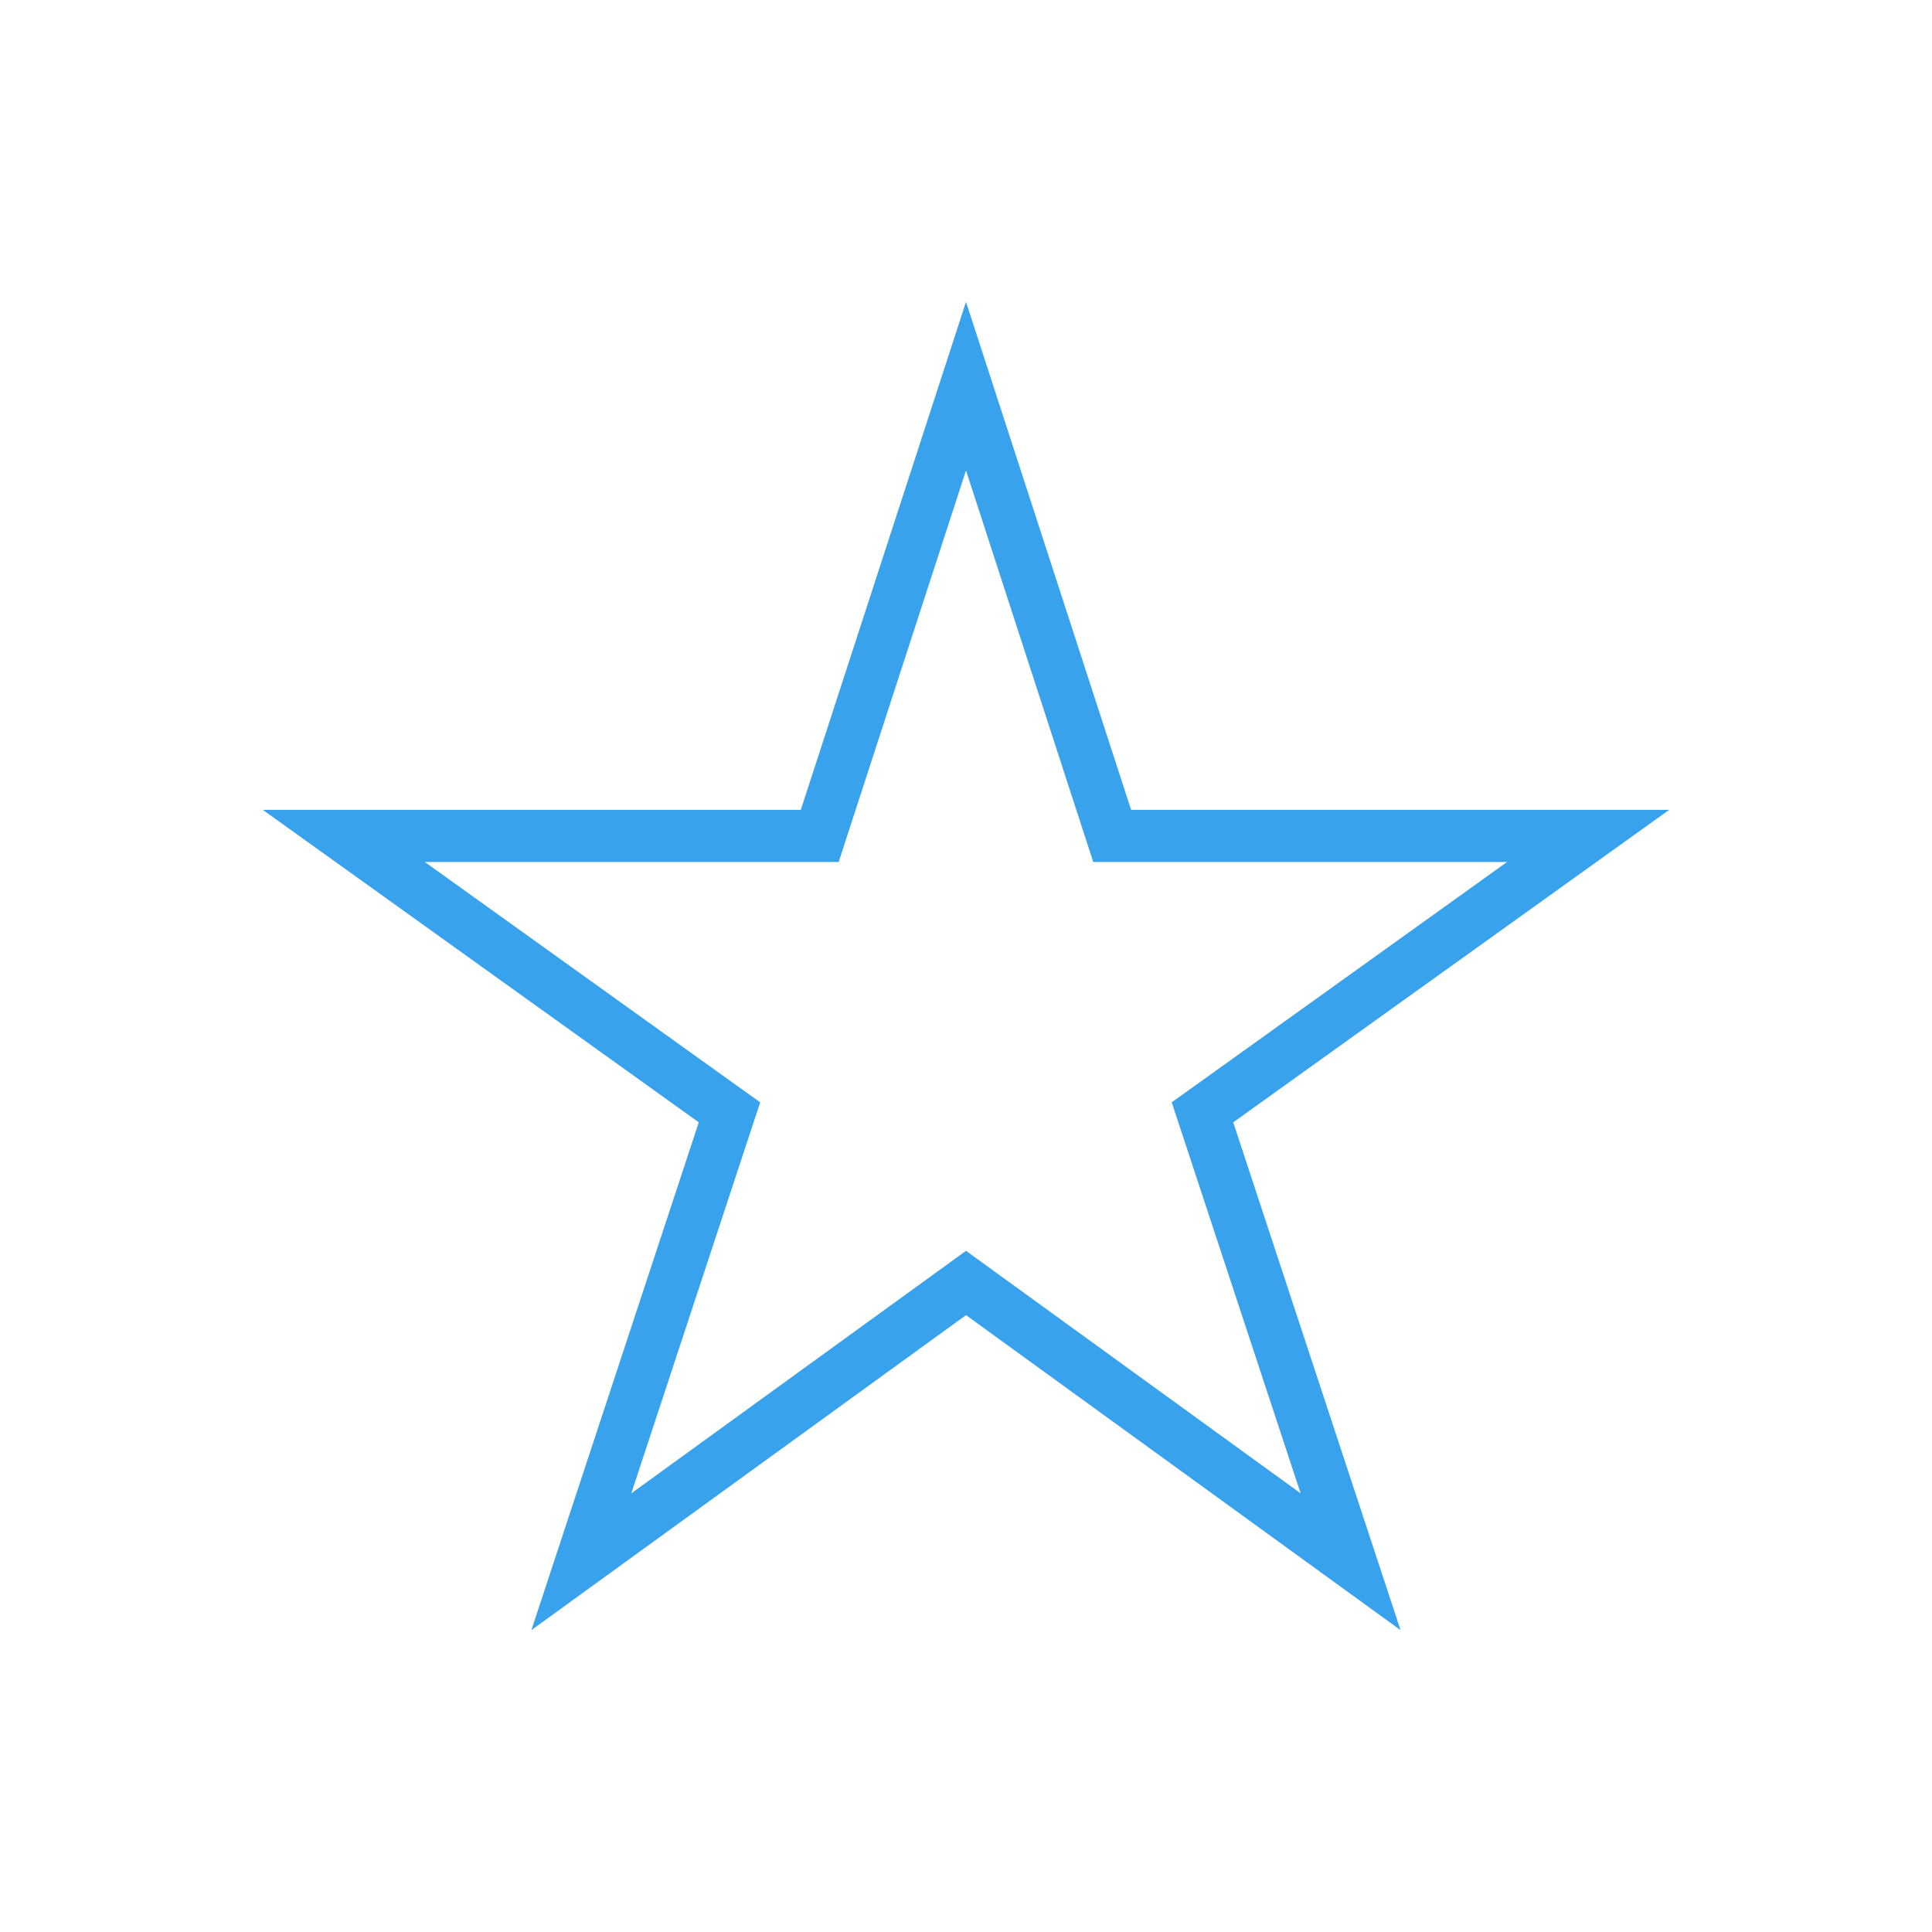 <?xml version="1.0" encoding="UTF-8" standalone="no"?>
<!-- Created with Inkscape (http://www.inkscape.org/) -->

<svg
   xmlns:dc="http://purl.org/dc/elements/1.1/"
   xmlns:cc="http://creativecommons.org/ns#"
   xmlns:rdf="http://www.w3.org/1999/02/22-rdf-syntax-ns#"
   xmlns:svg="http://www.w3.org/2000/svg"
   xmlns="http://www.w3.org/2000/svg"
   xmlns:sodipodi="http://sodipodi.sourceforge.net/DTD/sodipodi-0.dtd"
   xmlns:inkscape="http://www.inkscape.org/namespaces/inkscape"
   width="48"
   height="48"
   id="svg2"
   version="1.1"
   inkscape:version="0.48+devel r12392"
   sodipodi:docname="get-hot-new-stuff.svg">
  <defs
     id="defs4" />
  <sodipodi:namedview
     id="base"
     pagecolor="#ffffff"
     bordercolor="#666666"
     borderopacity="1.0"
     inkscape:pageopacity="0.0"
     inkscape:pageshadow="2"
     inkscape:zoom="17.107565"
     inkscape:cx="18.234603"
     inkscape:cy="17.915571"
     inkscape:document-units="px"
     inkscape:current-layer="layer1"
     showgrid="false"
     inkscape:window-width="1366"
     inkscape:window-height="715"
     inkscape:window-x="0"
     inkscape:window-y="30"
     inkscape:window-maximized="1" />
  <g
     inkscape:label="Capa 1"
     inkscape:groupmode="layer"
     id="layer1"
     transform="translate(0,-1004.362)">
    <path
       d="m 29.409,1032.652 2.905,8.812 -7.554,-5.475 L 24,1035.438 l -0.76,0.551 -7.556,5.475 2.905,-8.812 0.298,-0.903 -0.773,-0.553 -7.559,-5.418 10.281,0 0.291,-0.894 2.873,-8.835 2.871,8.835 0.291,0.894 10.28,0 -7.558,5.418 -0.773,0.553 L 29.409,1032.652 Z M 28.102,1024.482 24,1011.862 l -4.104,12.62 -13.367,0 10.832,7.764 -4.159,12.616 L 24,1037.036 l 10.796,7.826 -4.157,-12.616 10.832,-7.764 -13.368,0"
       style="fill:#38a2ec;fill-opacity:1;fill-rule:nonzero;stroke:none"
       id="path82-1"
       inkscape:connector-curvature="0" />
  </g>
</svg>
